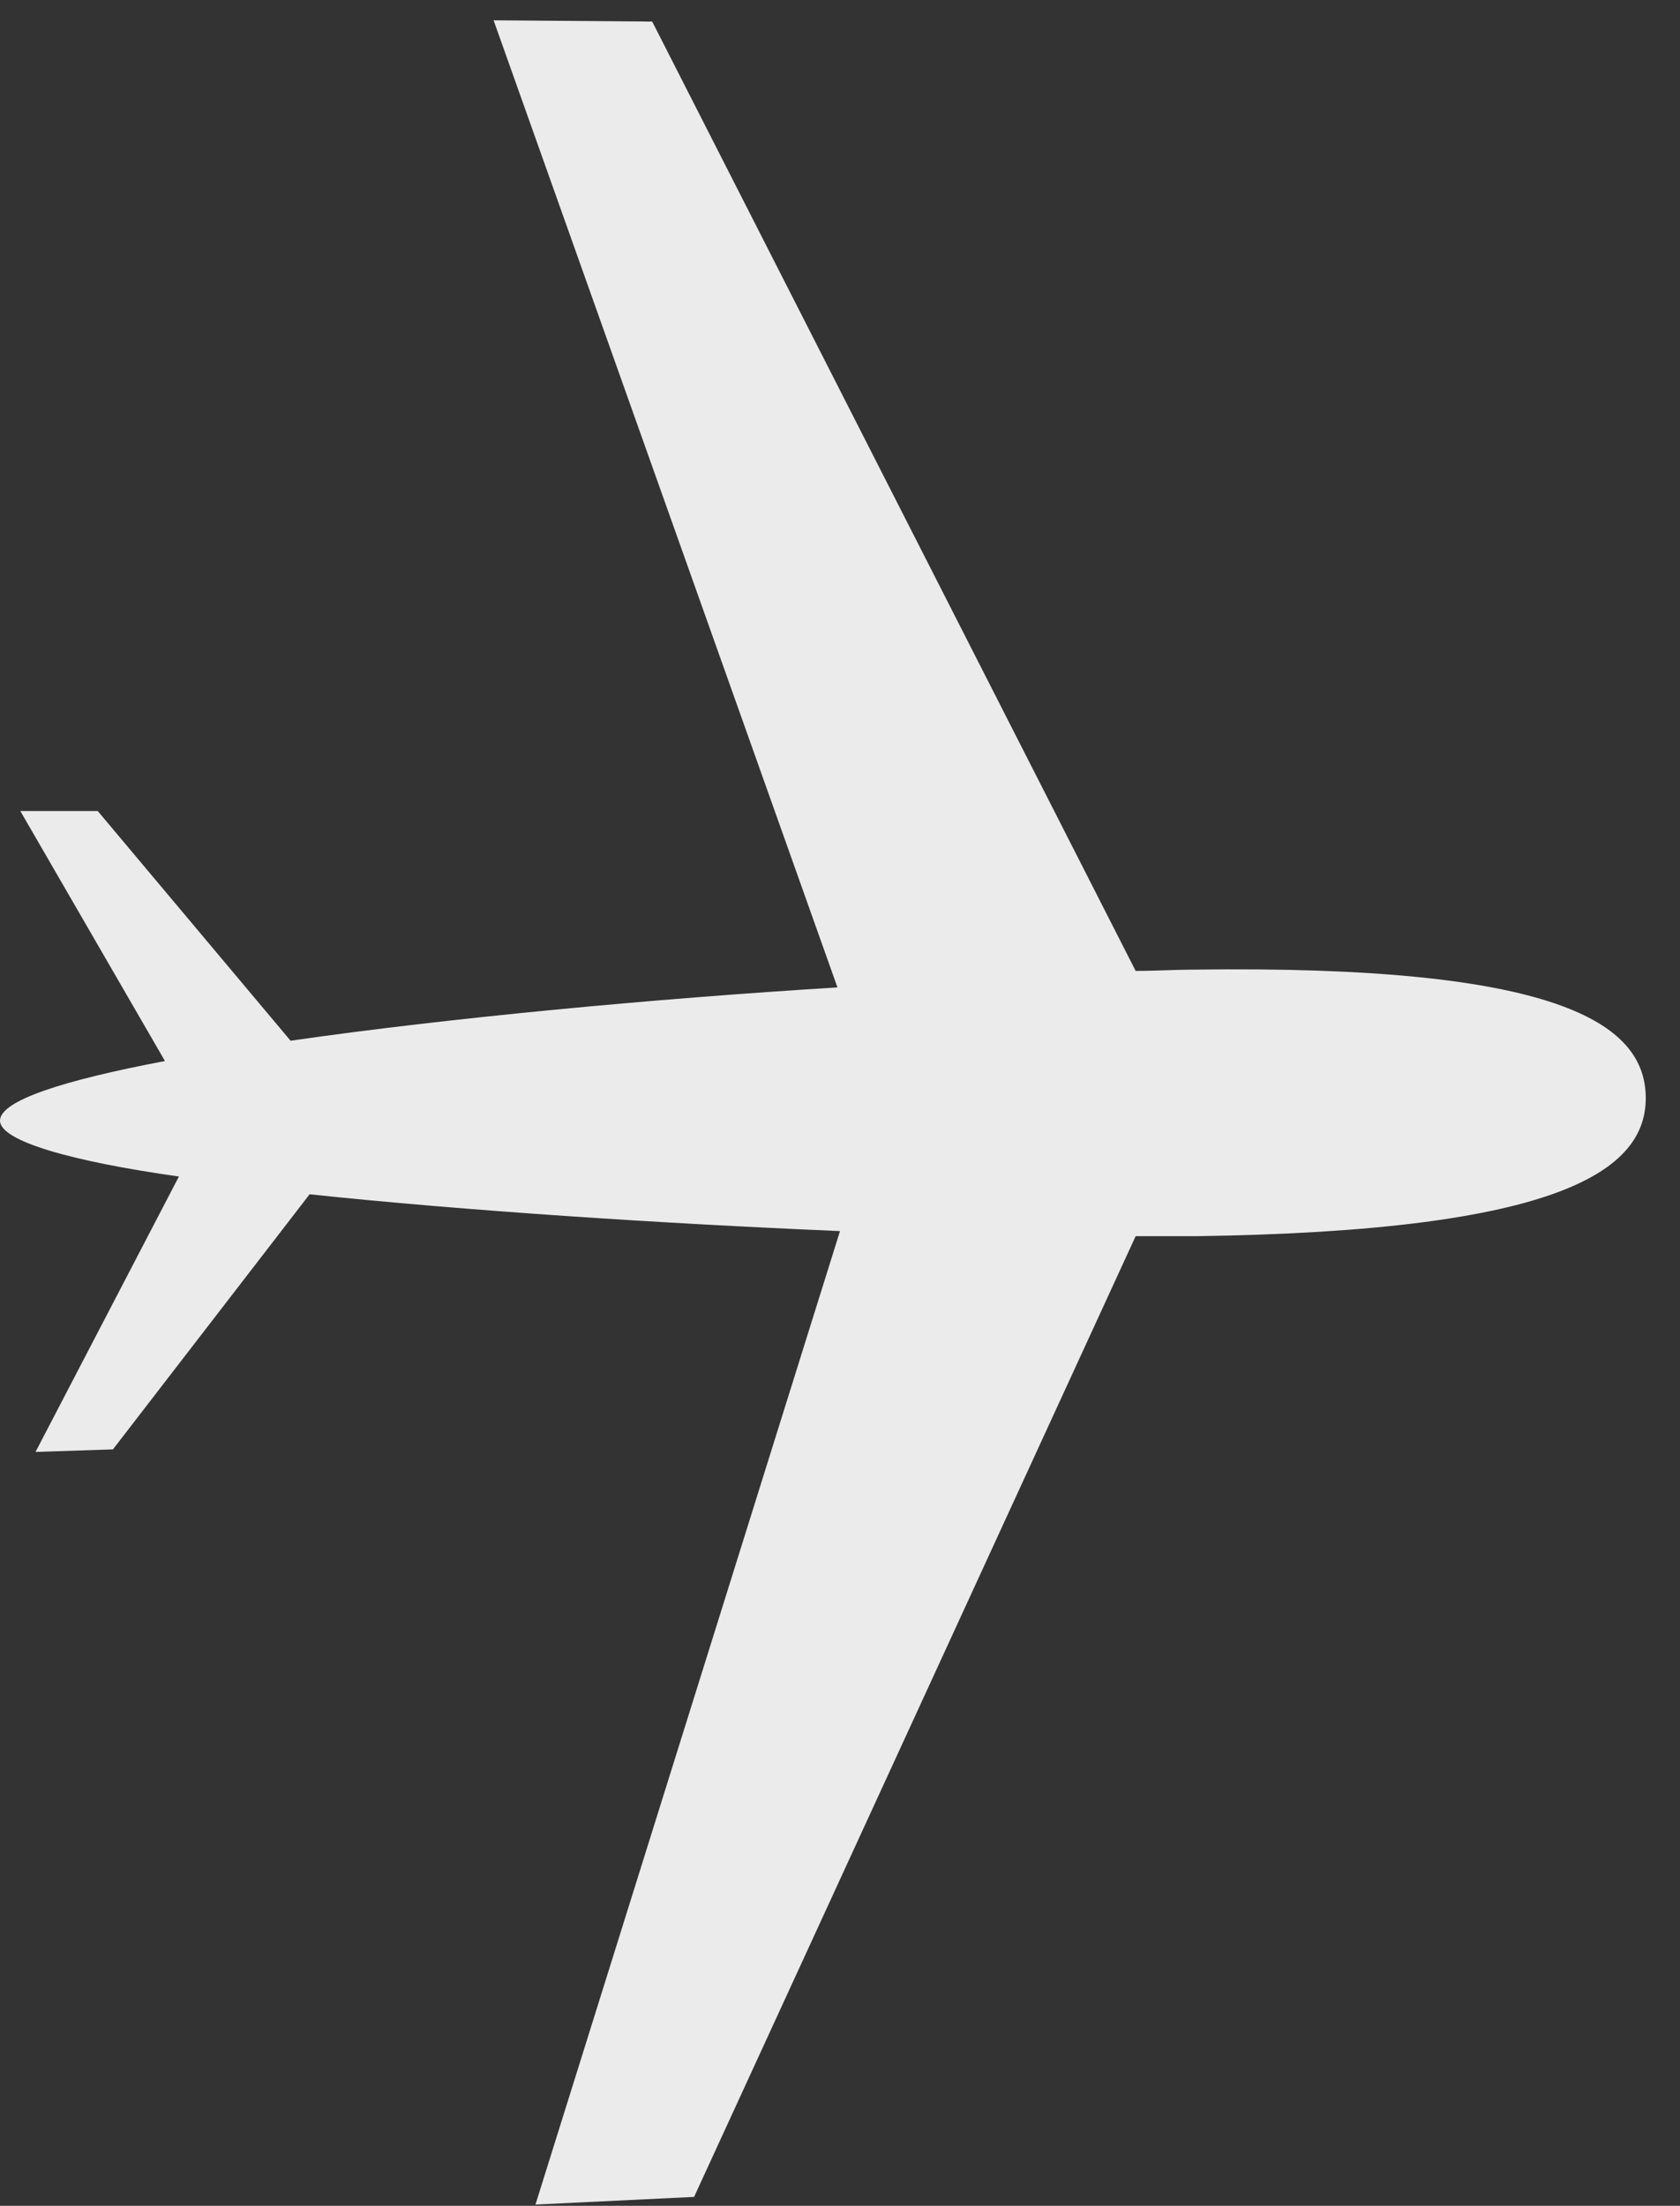 <?xml version="1.0" encoding="utf-8"?>
<!-- Generator: Adobe Illustrator 21.0.2, SVG Export Plug-In . SVG Version: 6.00 Build 0)  -->
<svg version="1.1" id="_x2014_ÎÓÈ_x5F_1" xmlns="http://www.w3.org/2000/svg" xmlns:xlink="http://www.w3.org/1999/xlink"
	 x="0px" y="0px" viewBox="0 0 132.4 173.8" style="enable-background:new 0 0 132.4 173.8;" xml:space="preserve">
<rect x="0" y="0" width="132.4" height="173.8" fill="#333333" stroke="none"/>
<style type="text/css">
	.st1{fill:#ebebeb;}
</style>
<path class="st1" d="M8.9,114.2l-6.1,0.2l11.3-21.7C5.6,91.5,0,89.9,0,88.3c0-1.6,5.1-3.2,13-4.7L1.6,63.9l6.1,0L22.9,82
	c12.5-1.8,28.5-3.3,43.1-4.2L38.9,1.6l12.5,0.1l38.1,74.8c1.6,0,3.1-0.1,4.5-0.1c28.7-0.4,35.6,4.2,35.7,10
	c0.1,5.8-6.7,10.6-35.4,11c-1.5,0-3.1,0-4.8,0l-34.8,75.7l-12.5,0.6L66.2,97c-14.1-0.6-29.5-1.6-41.8-2.9L8.9,114.2z"/>
</svg>
